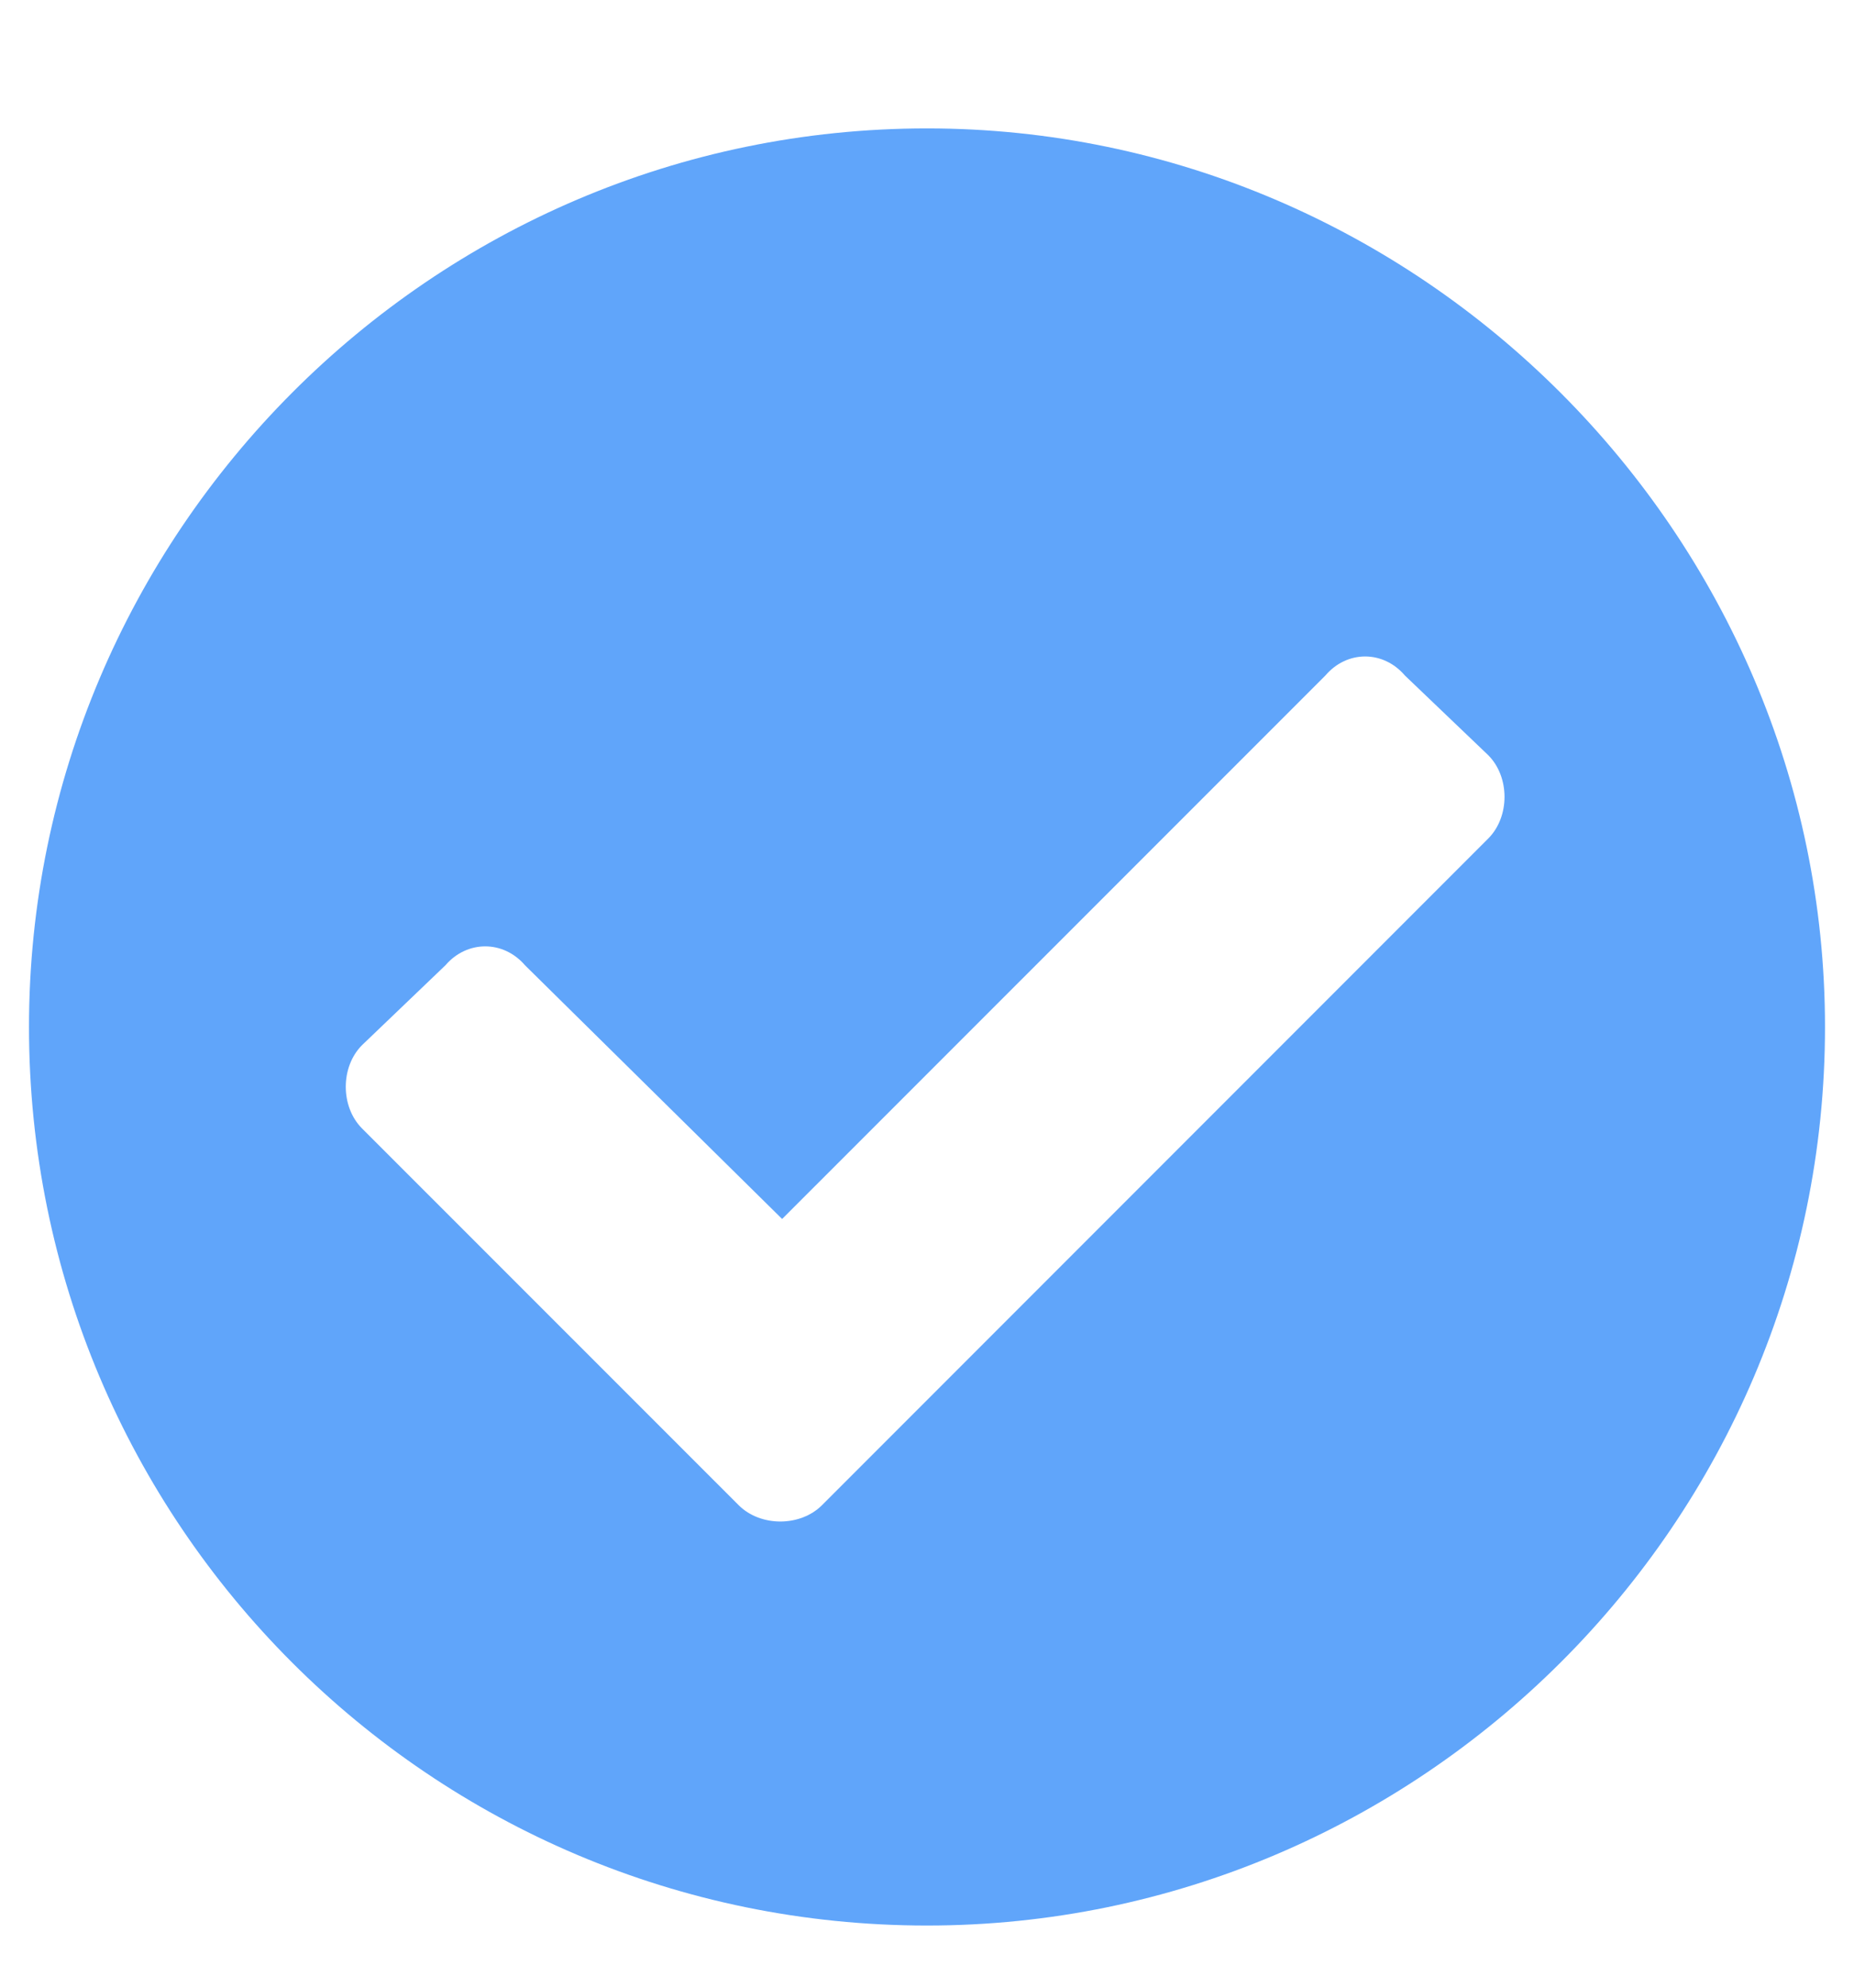 <svg width="14" height="15" viewBox="0 0 14 15" fill="none" xmlns="http://www.w3.org/2000/svg">
<path d="M13.781 7.75C13.781 11.496 10.719 14.531 7 14.531C3.254 14.531 0.219 11.496 0.219 7.75C0.219 4.031 3.254 0.969 7 0.969C10.719 0.969 13.781 4.031 13.781 7.75ZM6.207 11.359L11.238 6.328C11.402 6.164 11.402 5.863 11.238 5.699L10.609 5.098C10.445 4.906 10.172 4.906 10.008 5.098L5.906 9.199L3.965 7.285C3.801 7.094 3.527 7.094 3.363 7.285L2.734 7.887C2.57 8.051 2.57 8.352 2.734 8.516L5.578 11.359C5.742 11.523 6.043 11.523 6.207 11.359Z" fill="#60A5FA"/>
</svg>
